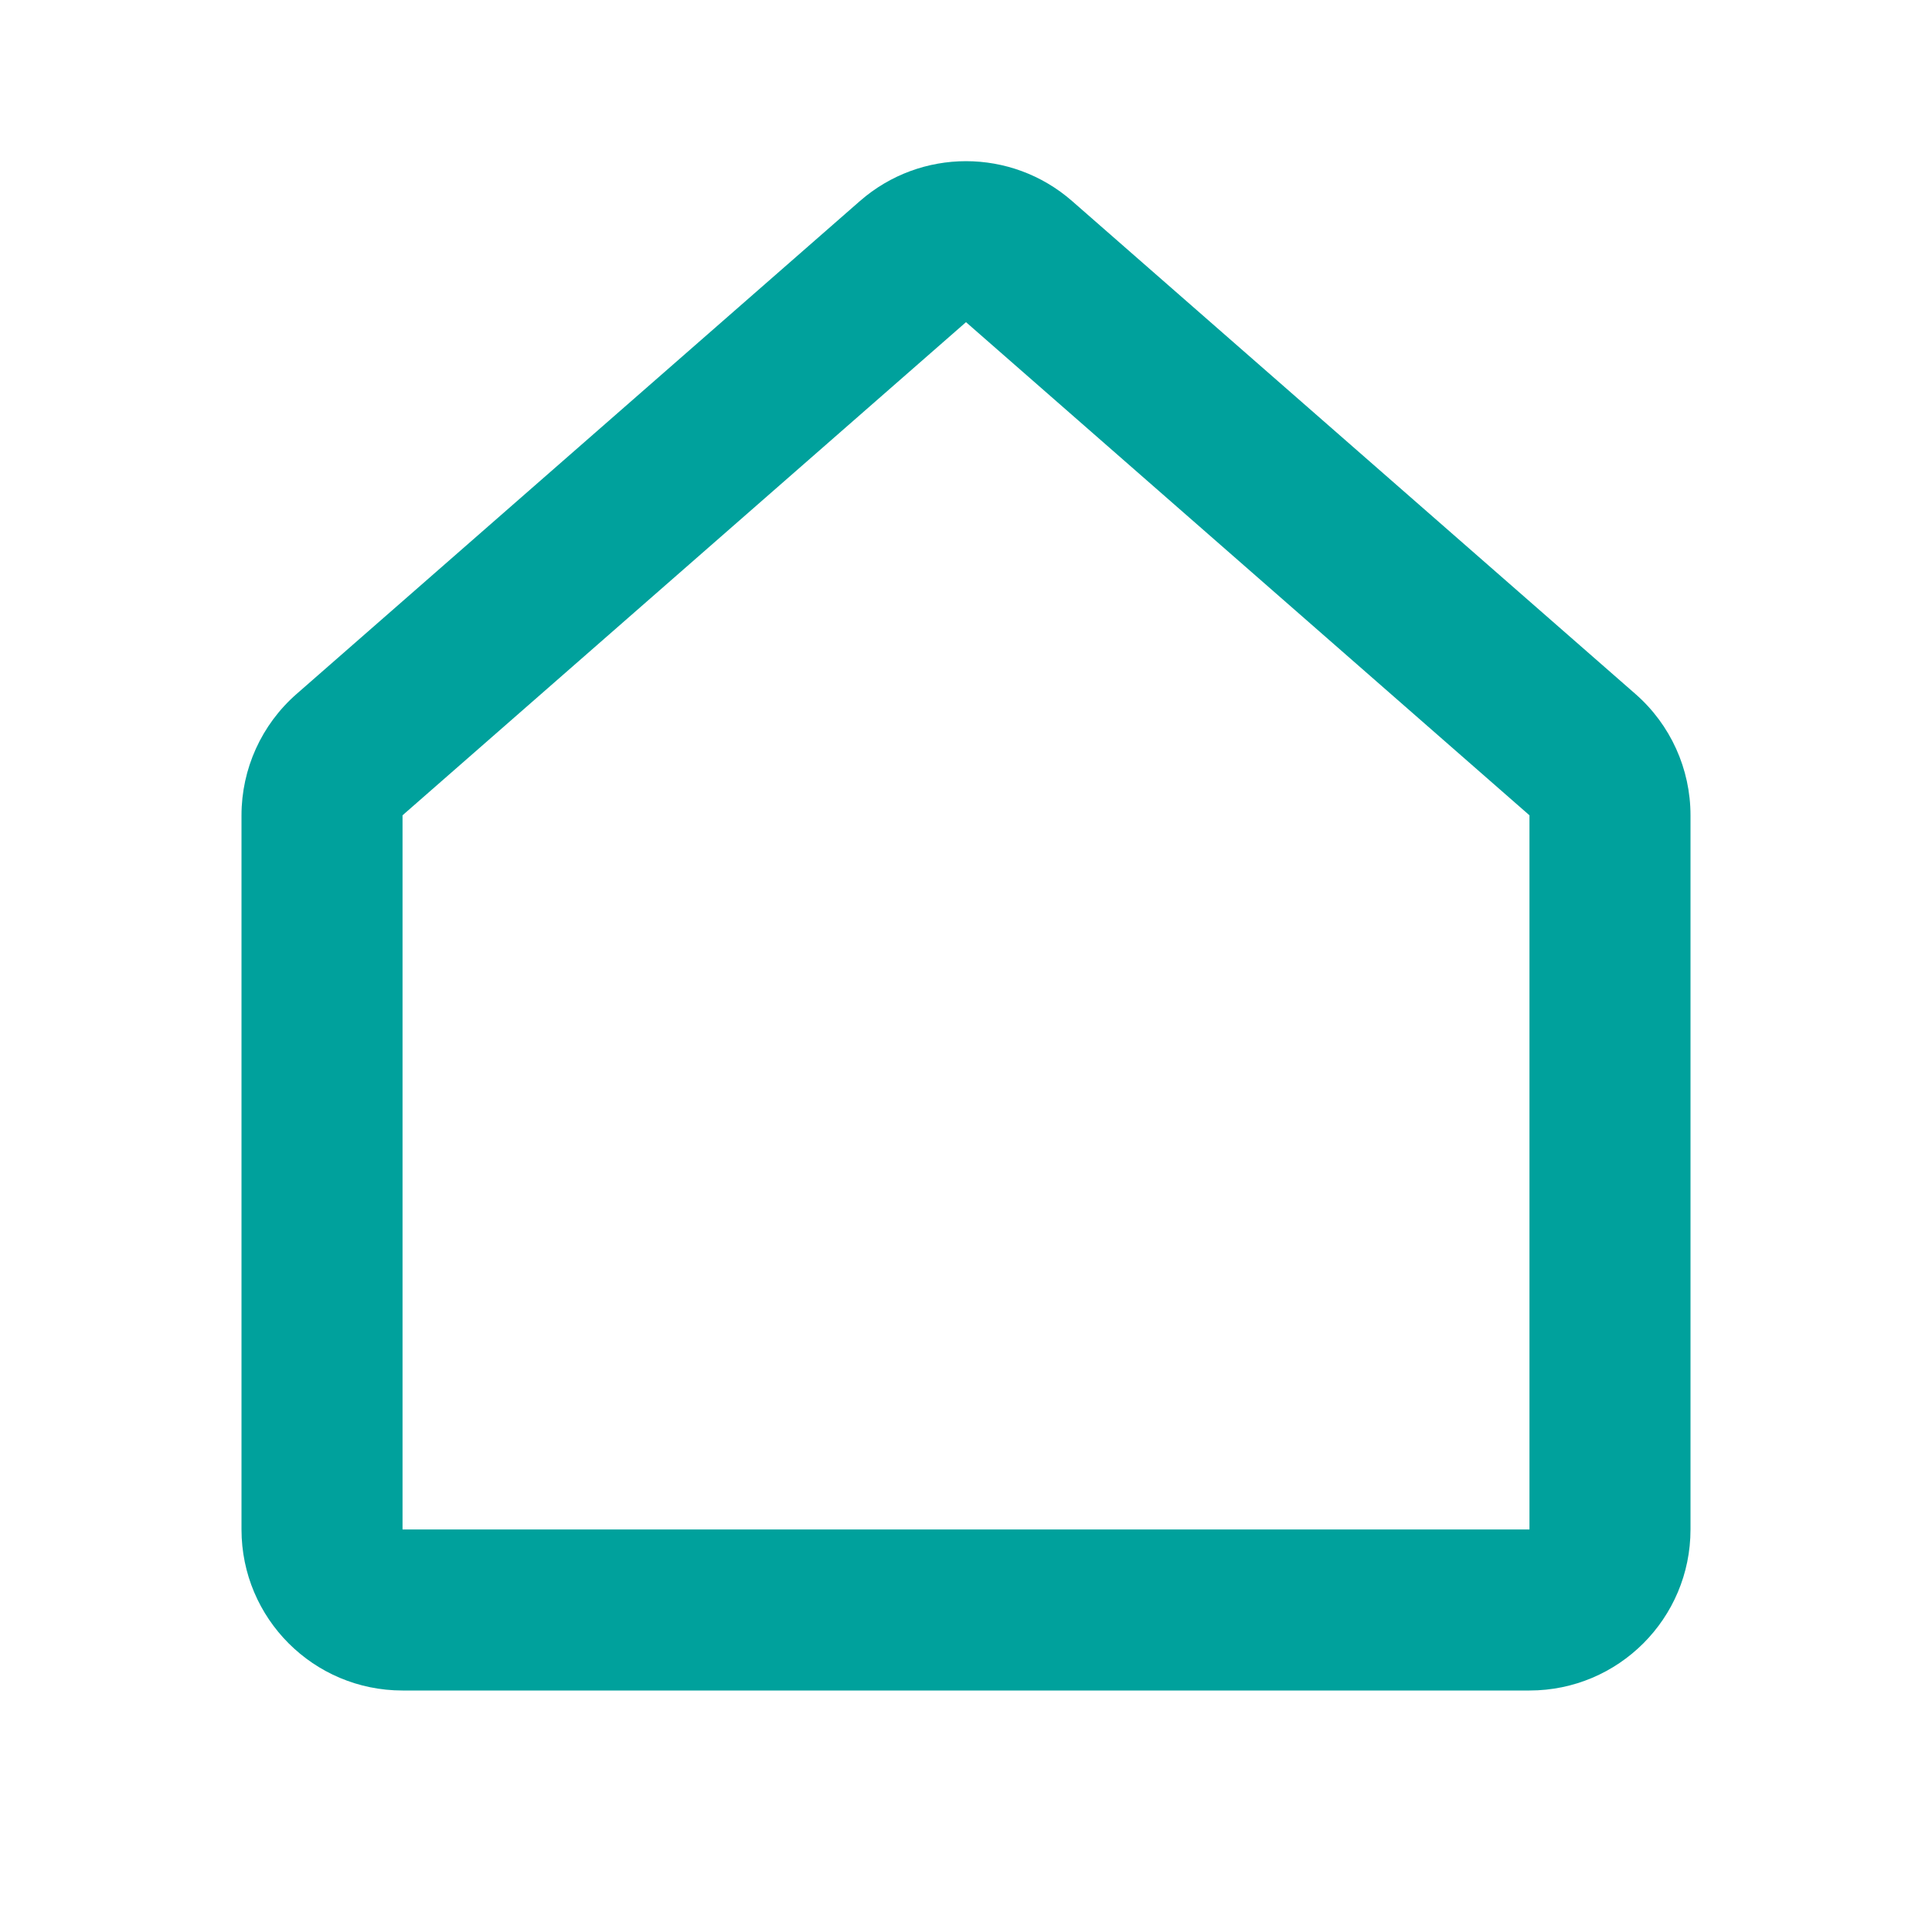 <svg width="20" height="20" viewBox="0 0 20 20" fill="none" xmlns="http://www.w3.org/2000/svg">
<path fill-rule="evenodd" clip-rule="evenodd" d="M8.902 2.081C9.531 1.531 10.469 1.531 11.098 2.081L16.931 7.185C17.293 7.502 17.5 7.959 17.5 8.44V15.833C17.5 16.754 16.754 17.5 15.833 17.5H4.167C3.246 17.5 2.5 16.754 2.5 15.833V8.44C2.5 7.959 2.707 7.502 3.069 7.185L8.902 2.081ZM10 3.335L4.167 8.44V15.833H15.833V8.44L10 3.335Z" fill="#00A19C"/>
</svg>
